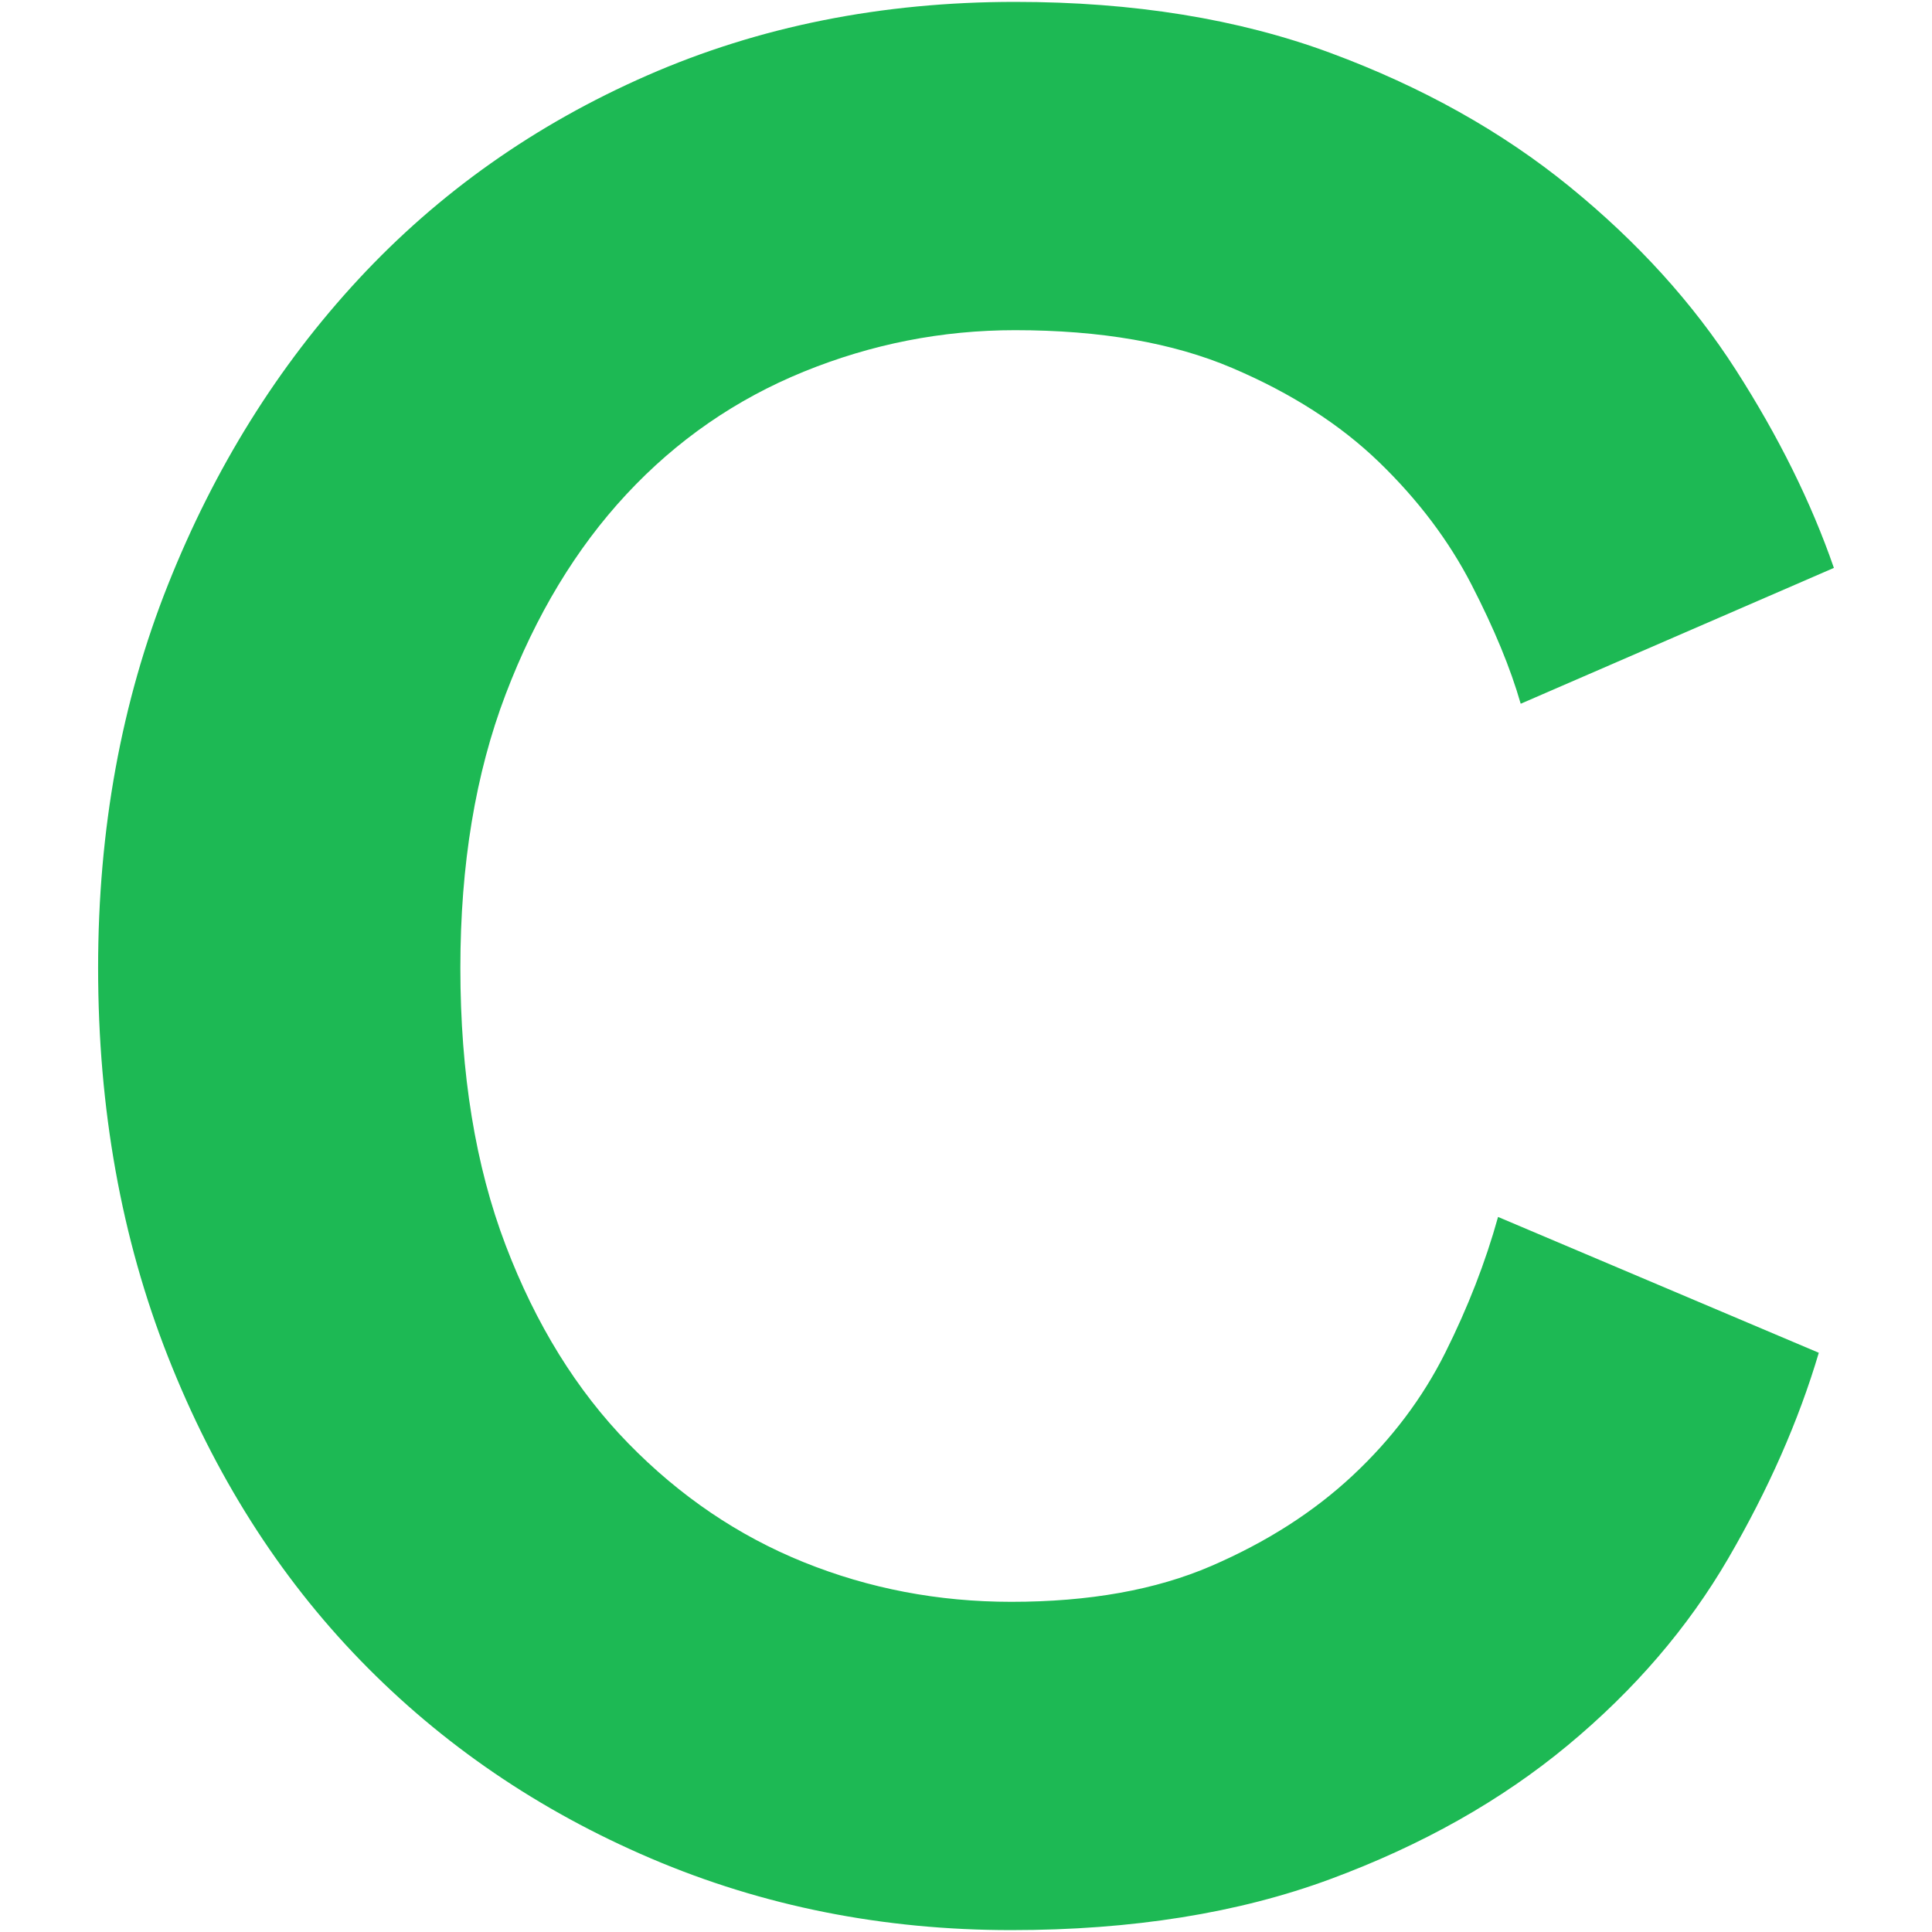 <svg viewBox="0 0 512 512" xmlns="http://www.w3.org/2000/svg"><g transform="translate(-18, 15.5)">
<path fill="#1DB954" d="M286 409Q257 409 231 398.50Q205 388 184.50 367Q164 346 152 314.50Q140 283 140 241Q140 200 152 168.50Q164 137 184 115.50Q204 94 231 83Q258 72 287 72Q321 72 344.50 82Q368 92 383.50 107Q399 122 408 139.50Q417 157 421 171L504 135Q495 109 478 82.50Q461 56 434 34Q407 12 370.50-1.50Q334-15 287-15Q234-15 189.50 4.50Q145 24 113 58.50Q81 93 62.50 139.50Q44 186 44 241Q44 297 62.50 344Q81 391 113.50 424.50Q146 458 190.50 477Q235 496 286 496Q334 496 370.50 482.50Q407 469 433.50 447Q460 425 476 397.50Q492 370 500 343L415 307Q410 325 401 343Q392 361 376.50 375.50Q361 390 339 399.50Q317 409 286 409Z"></path>
</g></svg>
